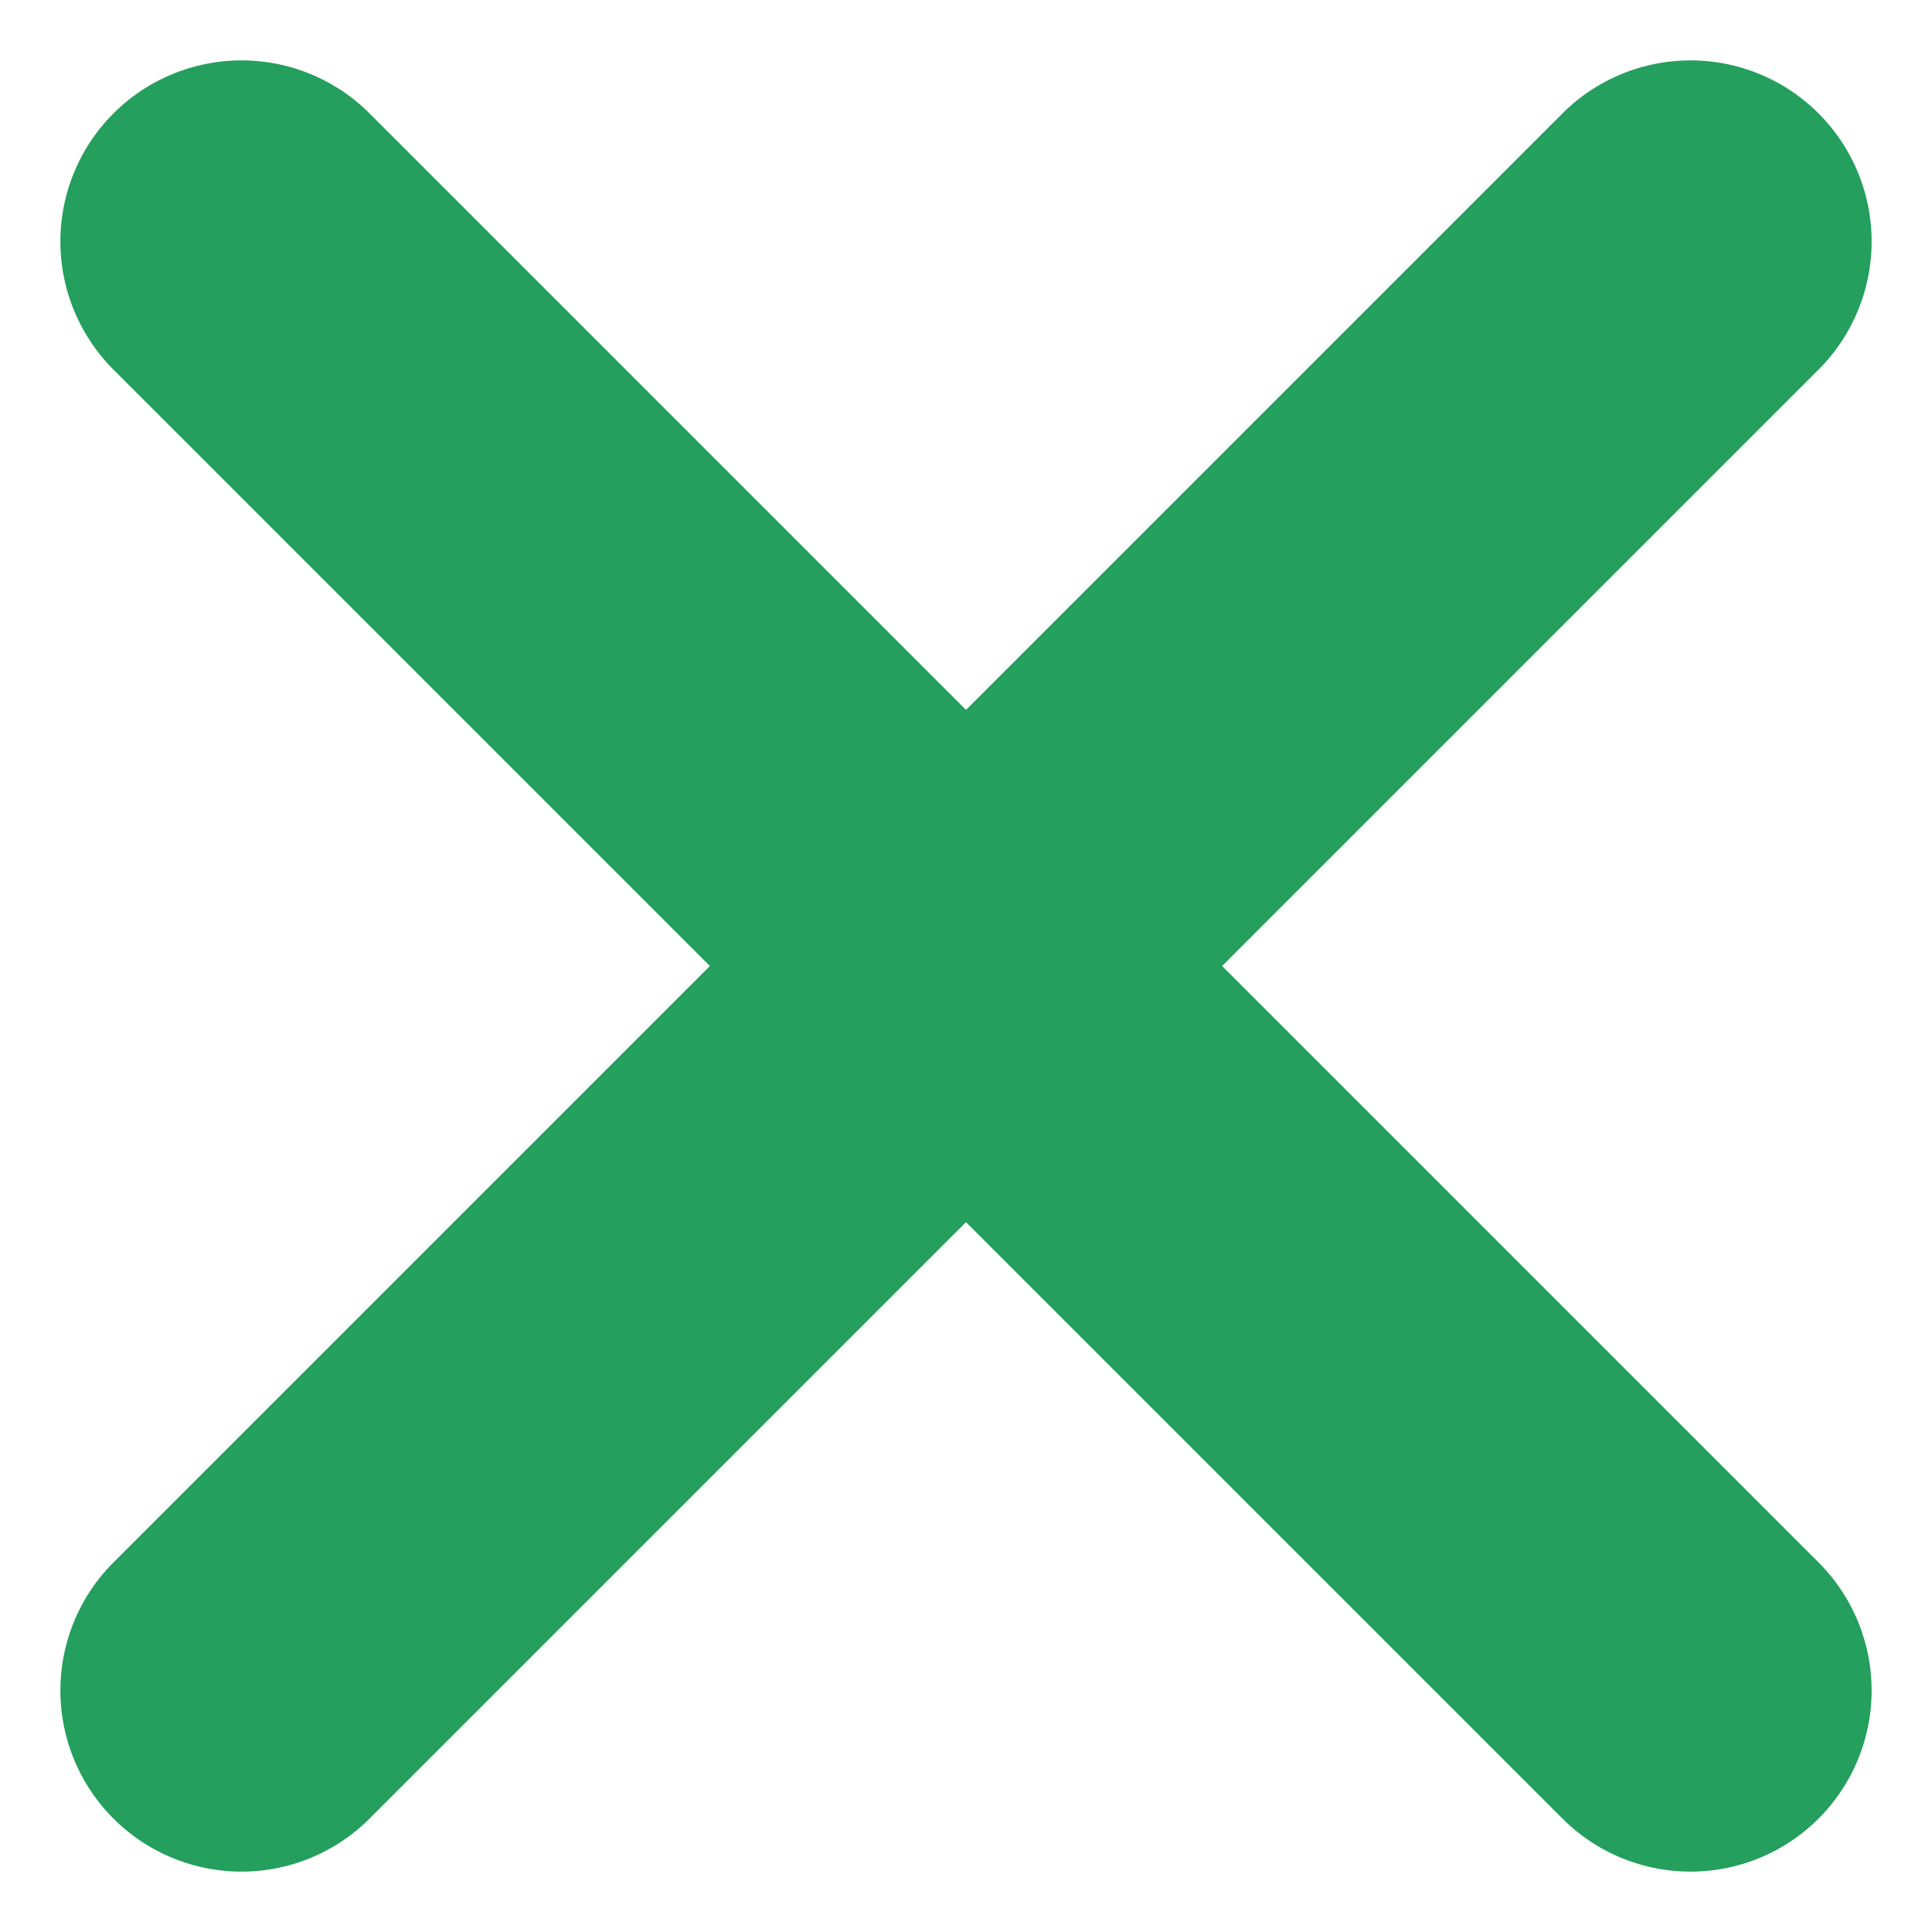 <svg width="16" height="16" viewBox="0 0 16 16" fill="none" xmlns="http://www.w3.org/2000/svg">
<path d="M2 14L14 2M2 2L14 14" stroke="#249F5D" stroke-width="3" stroke-linecap="round" stroke-linejoin="round"/>
</svg>
